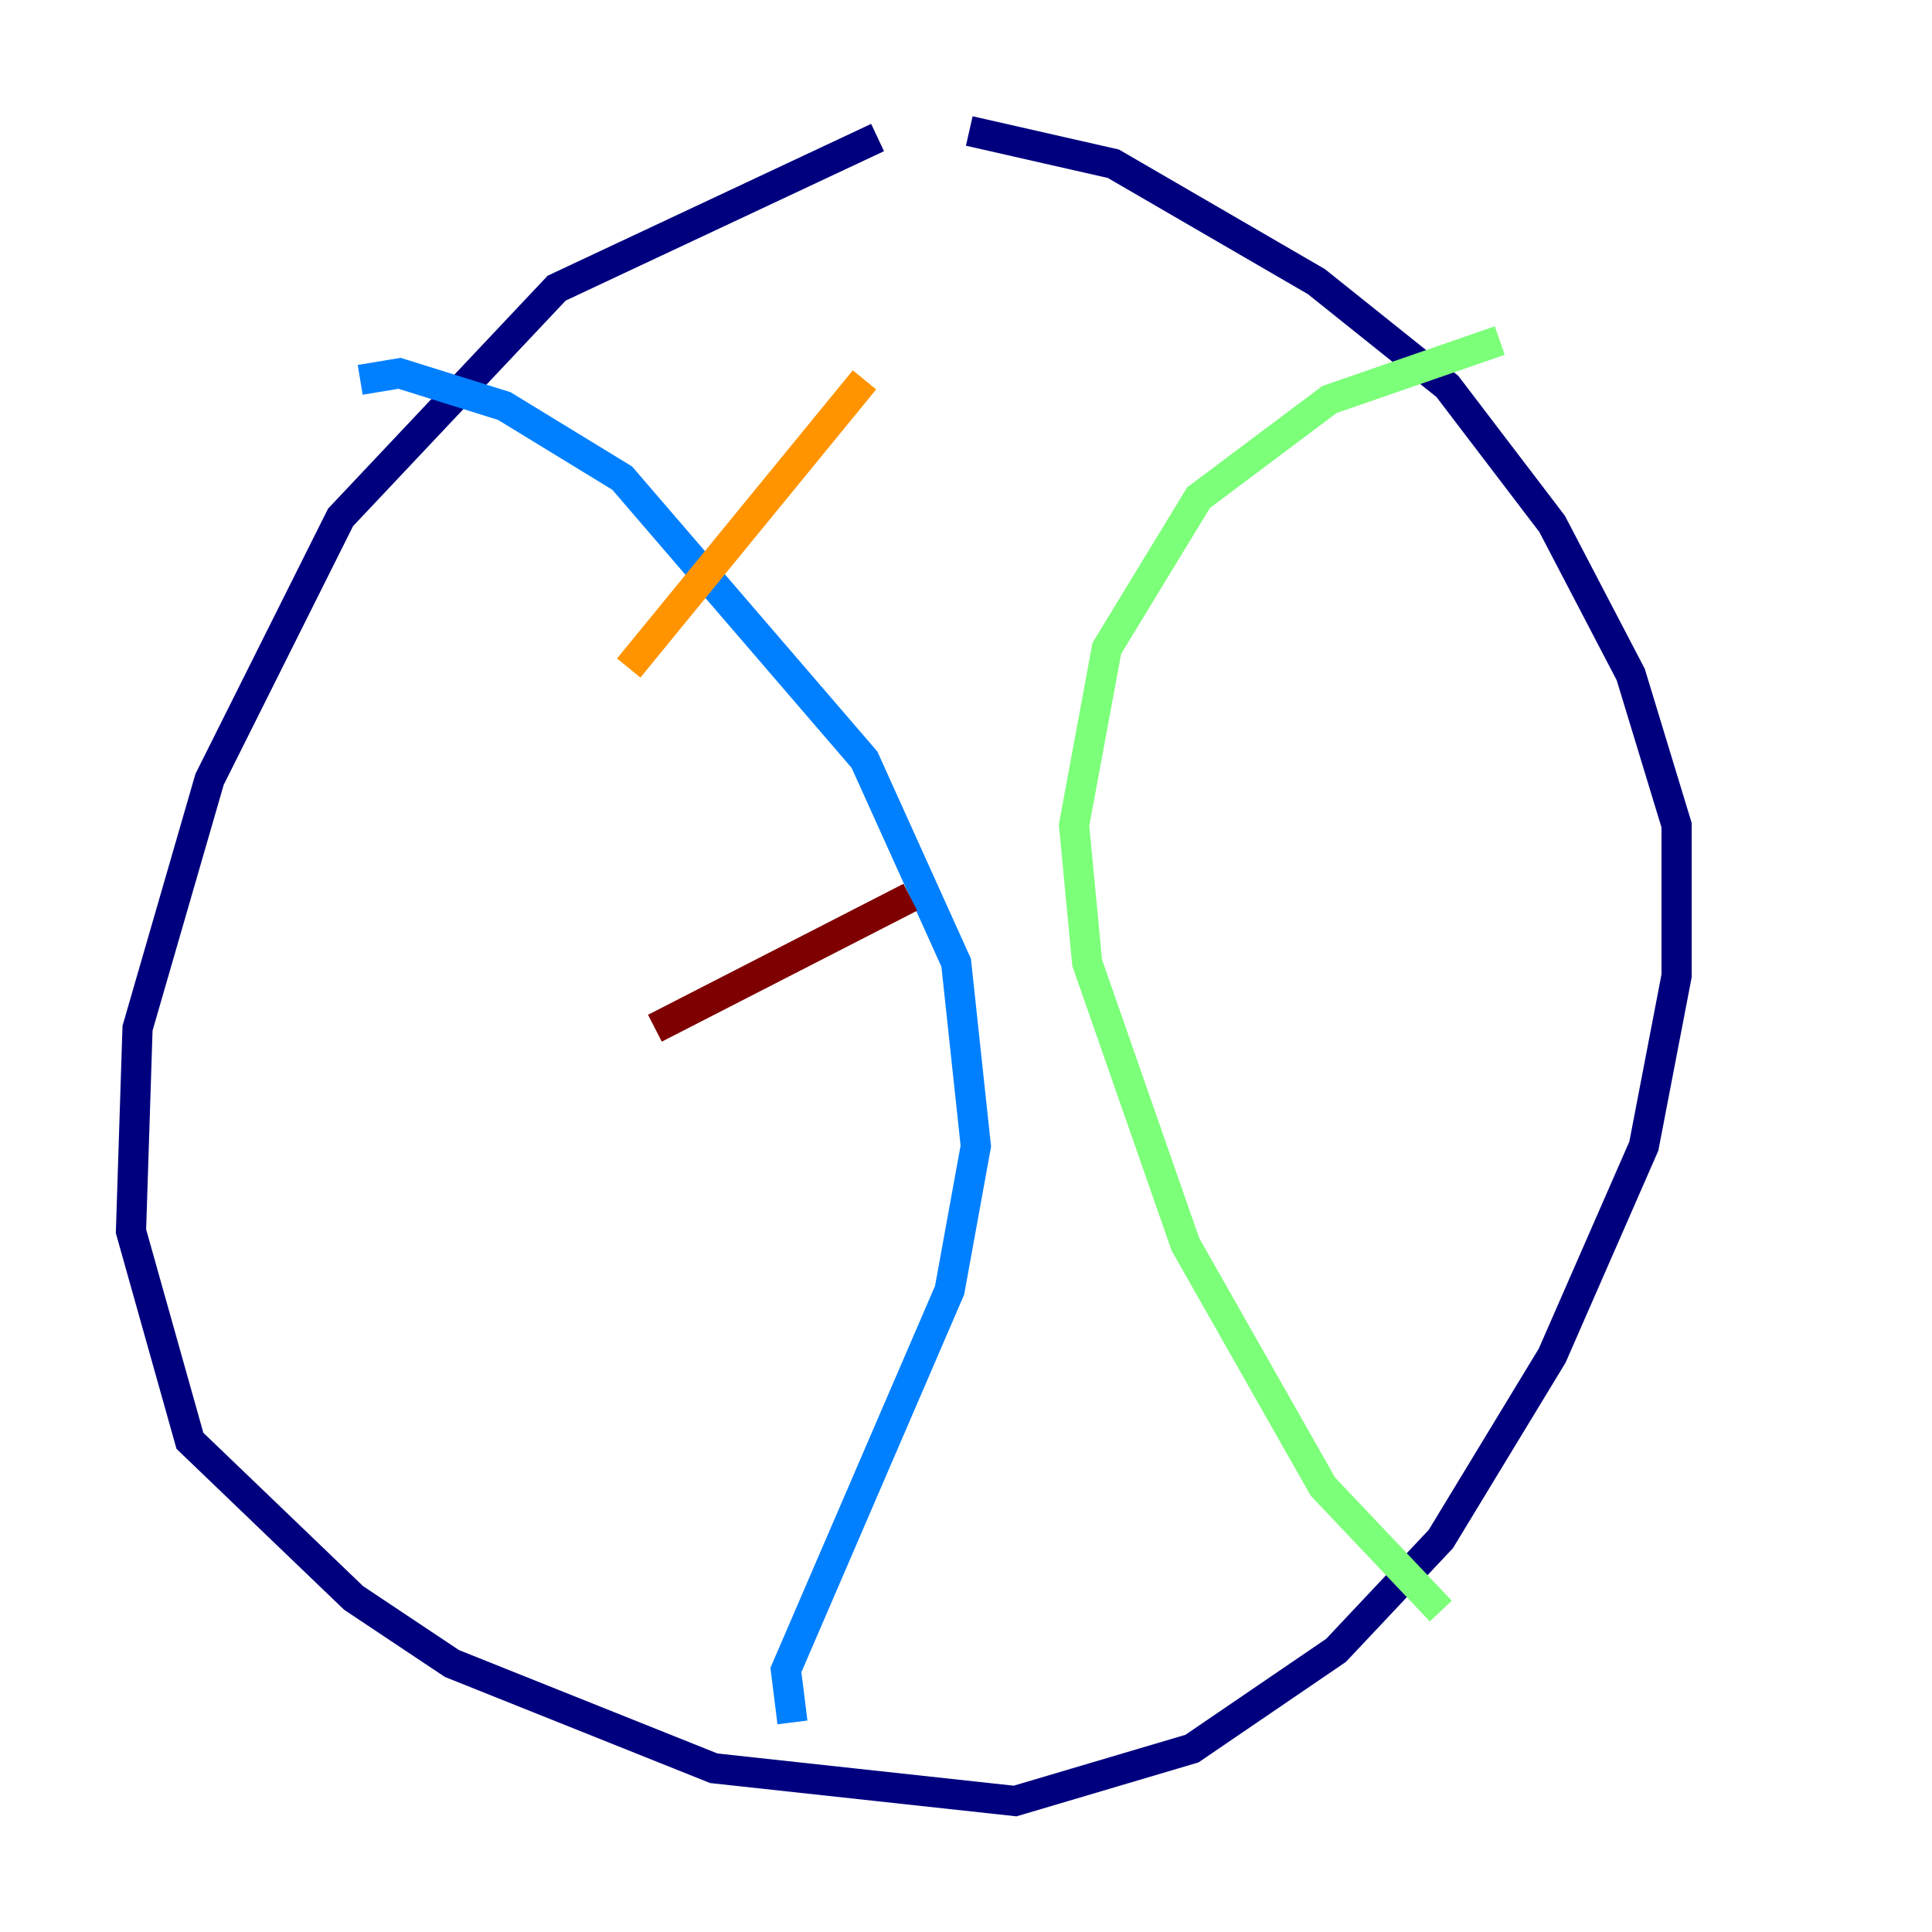 <?xml version="1.0" encoding="utf-8" ?>
<svg baseProfile="tiny" height="128" version="1.2" viewBox="0,0,128,128" width="128" xmlns="http://www.w3.org/2000/svg" xmlns:ev="http://www.w3.org/2001/xml-events" xmlns:xlink="http://www.w3.org/1999/xlink"><defs /><polyline fill="none" points="58.142,9.112 36.881,19.091 22.563,34.278 13.885,51.634 9.112,68.122 8.678,81.573 12.583,95.458 23.43,105.871 29.939,110.21 47.295,117.153 67.254,119.322 78.969,115.851 88.515,109.342 95.458,101.966 102.834,89.817 108.909,75.932 111.078,64.651 111.078,54.671 108.041,44.691 102.834,34.712 95.891,25.6 87.214,18.658 73.763,10.848 64.217,8.678" stroke="#00007f" stroke-width="2" /><polyline fill="none" points="23.864,25.166 26.468,24.732 33.41,26.902 41.22,31.675 57.275,50.332 63.349,63.783 64.651,75.932 62.915,85.478 52.068,110.644 52.502,114.115" stroke="#0080ff" stroke-width="2" /><polyline fill="none" points="99.363,22.563 88.081,26.468 79.403,32.976 73.329,42.956 71.159,54.671 72.027,63.783 78.536,82.441 87.647,98.495 95.458,106.739" stroke="#7cff79" stroke-width="2" /><polyline fill="none" points="41.654,44.258 57.275,25.166" stroke="#ff9400" stroke-width="2" /><polyline fill="none" points="43.39,68.122 60.312,59.444" stroke="#7f0000" stroke-width="2" /></svg>